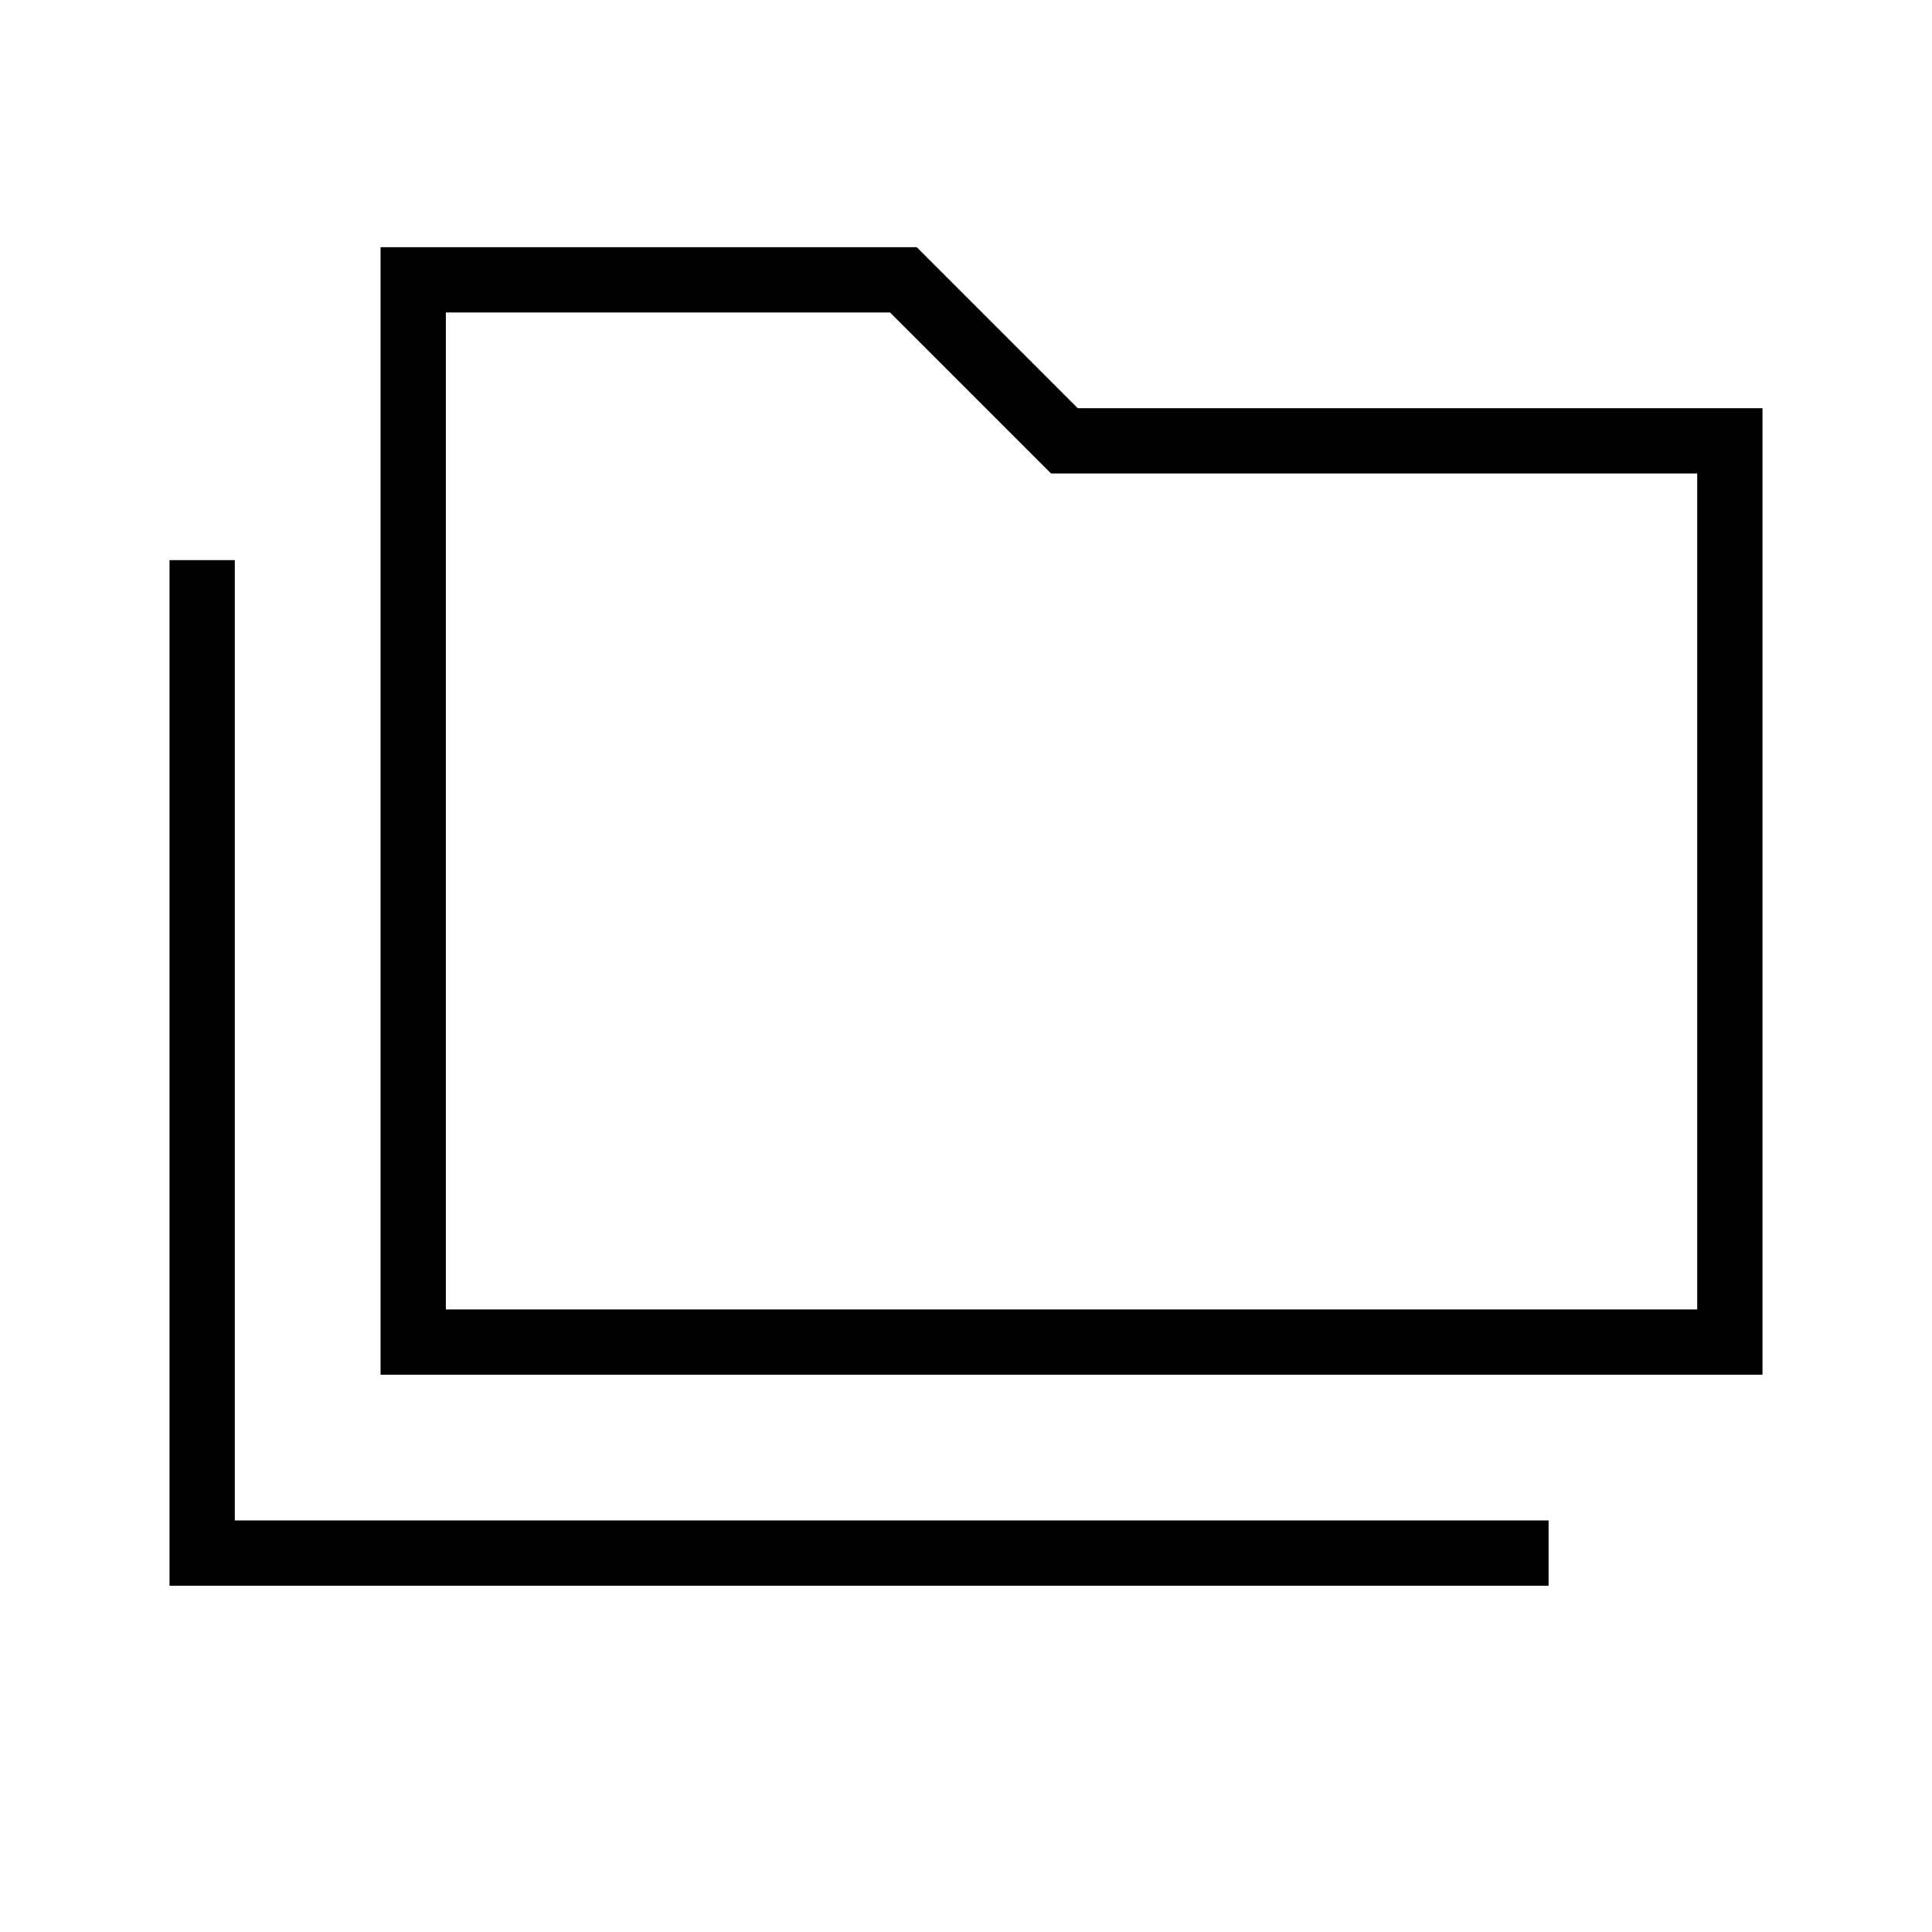 <svg xmlns="http://www.w3.org/2000/svg" height="40" viewBox="0 -960 960 960" width="40"><path d="M84.23-172.05v-509.62h32.44v477.18h652.82v32.44H84.23ZM189.1-276.92v-560.26h266.41l80 80h340.26v480.26H189.1Zm32.44-32.44h621.79v-415.38H522.26l-80-80H221.54v495.38Zm0 0v-495.38 495.38Z"/></svg>